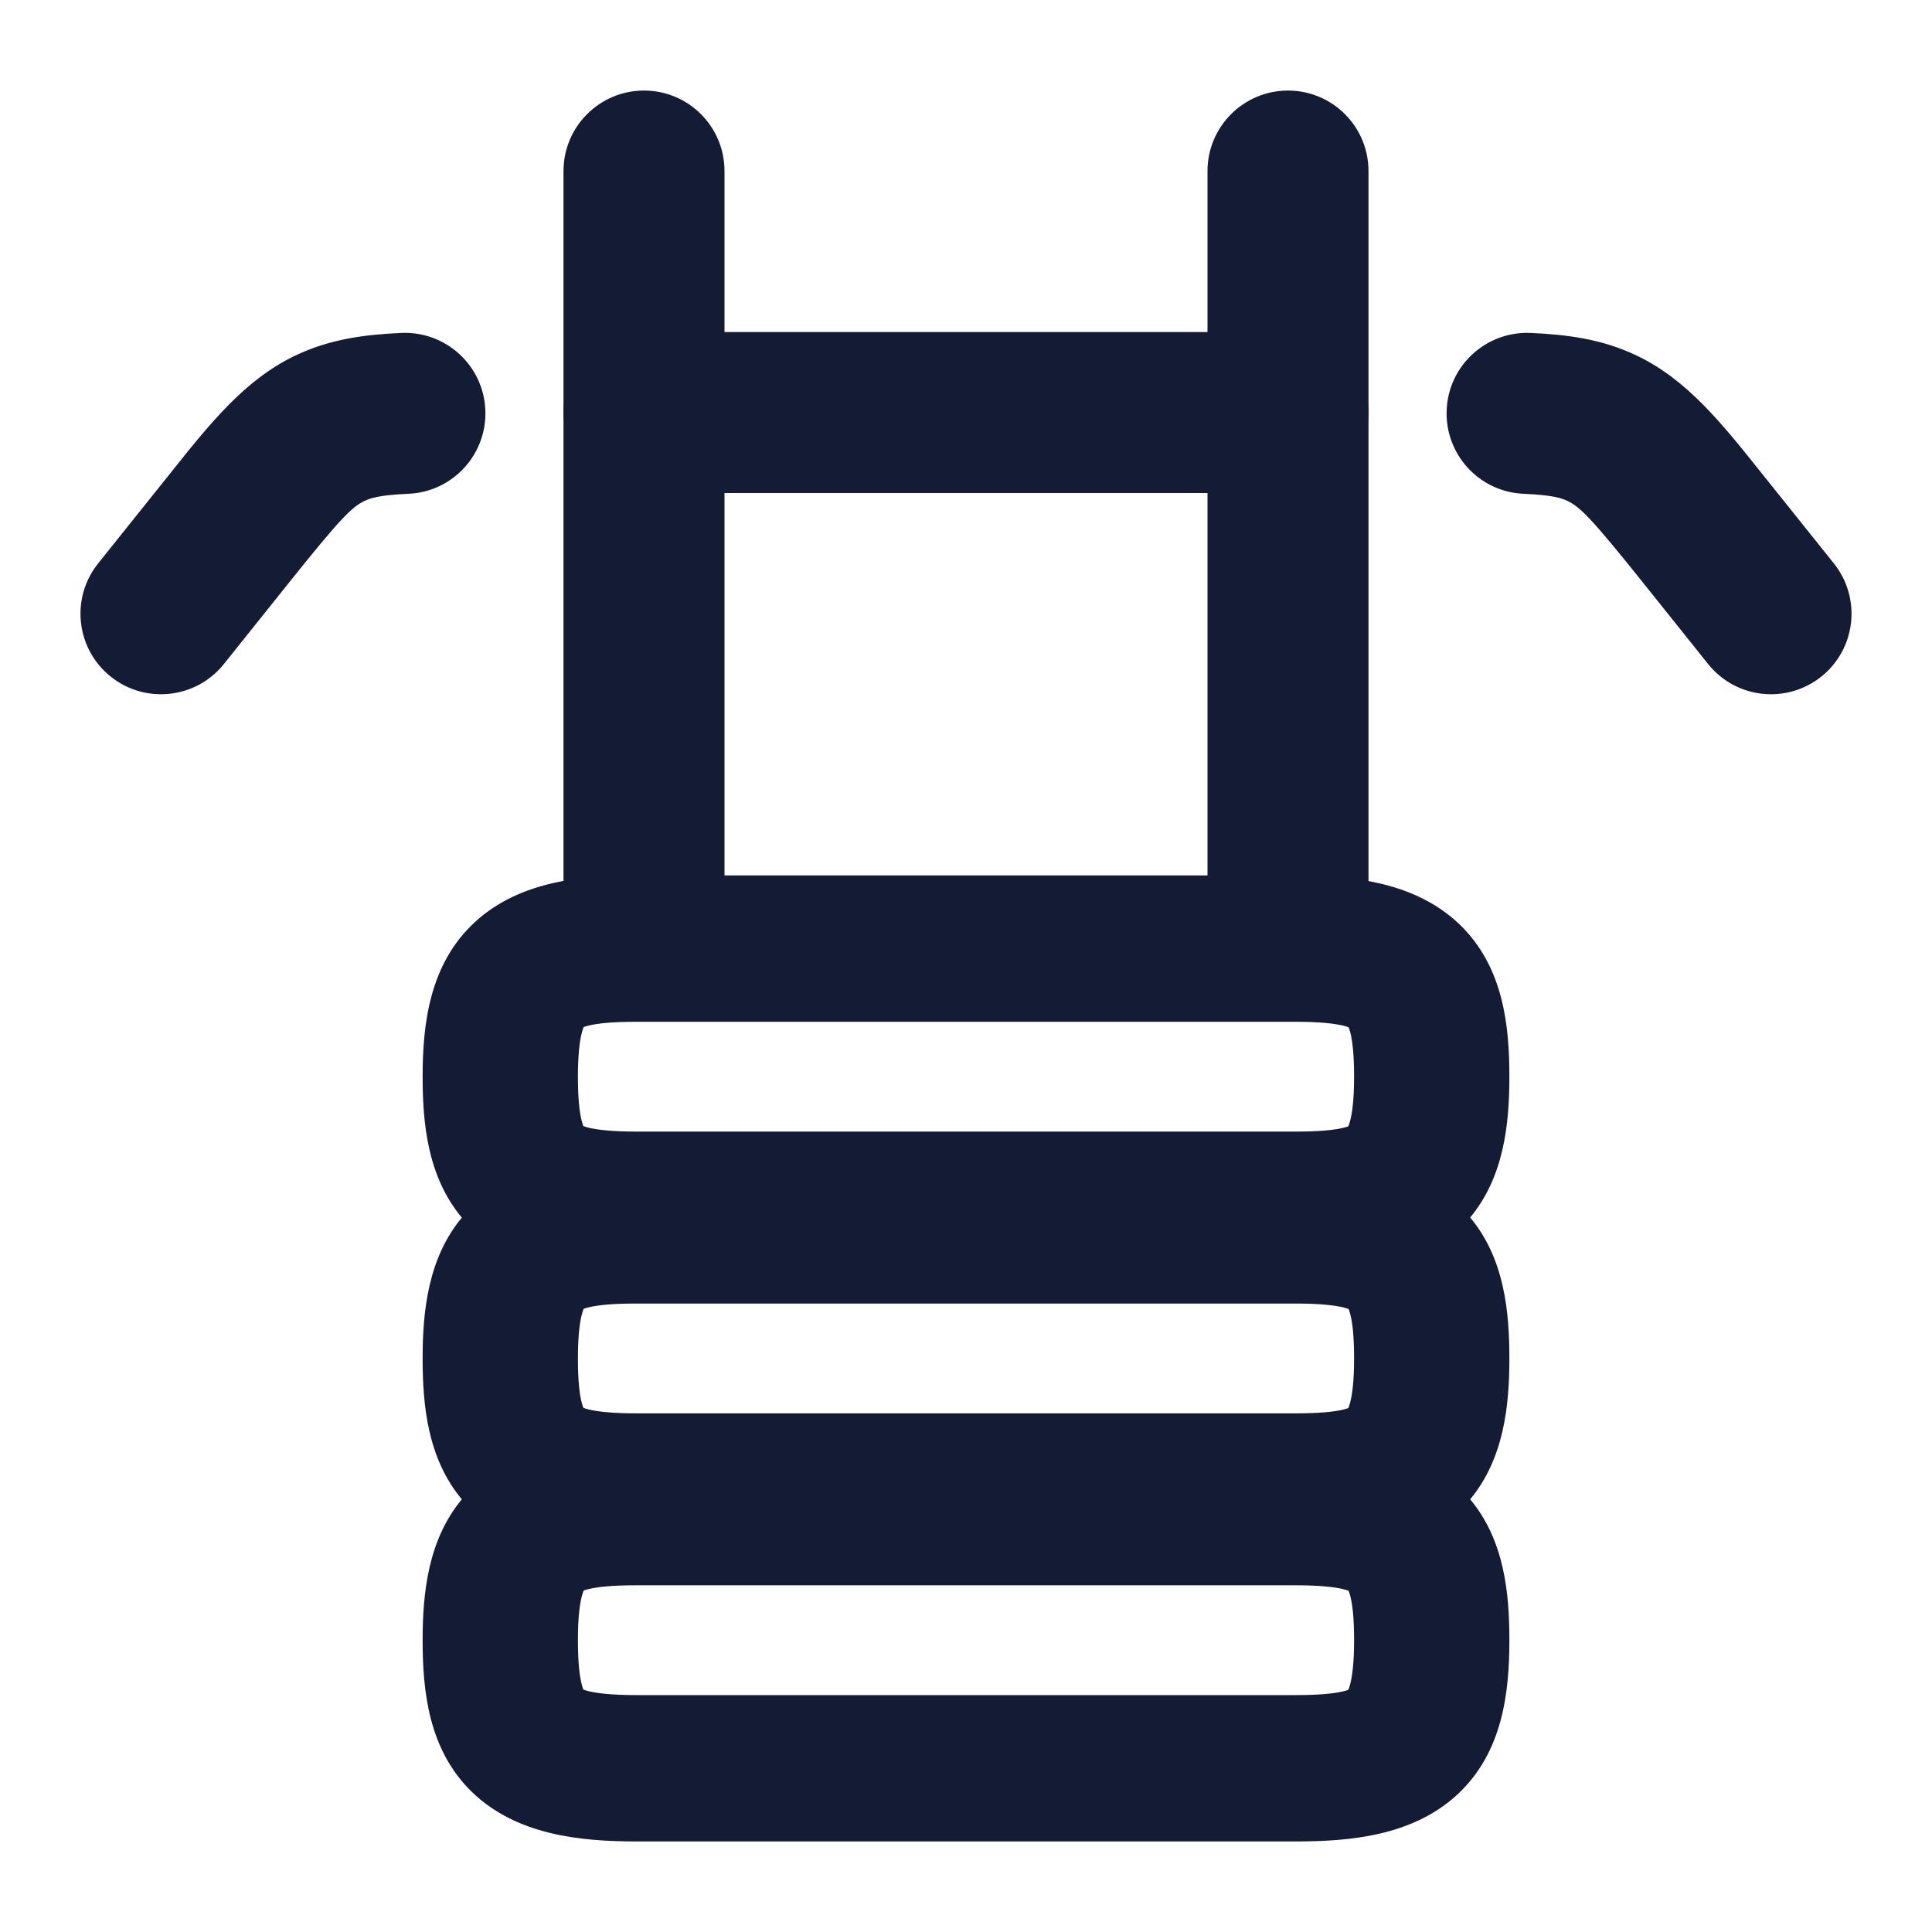 <svg width="24" height="24" viewBox="0 0 24 24" fill="none" xmlns="http://www.w3.org/2000/svg">
<path fill-rule="evenodd" clip-rule="evenodd" d="M5.9 11.454C6.46 10.939 7.245 10.875 7.902 10.875L16.098 10.875C16.792 10.875 17.583 10.954 18.136 11.488C18.682 12.016 18.75 12.756 18.75 13.375C18.75 13.96 18.683 14.619 18.263 15.124C18.693 15.639 18.75 16.308 18.75 16.875C18.75 17.46 18.683 18.119 18.263 18.625C18.693 19.139 18.75 19.808 18.75 20.375C18.75 21.029 18.666 21.775 18.1 22.296C17.54 22.811 16.755 22.875 16.098 22.875H7.902C7.208 22.875 6.417 22.796 5.864 22.262C5.318 21.734 5.25 20.994 5.25 20.375C5.25 19.79 5.317 19.131 5.737 18.625C5.307 18.111 5.25 17.442 5.25 16.875C5.25 16.29 5.317 15.631 5.737 15.126C5.307 14.611 5.25 13.942 5.25 13.375C5.25 12.721 5.334 11.975 5.9 11.454ZM7.23 12.82C7.202 12.922 7.179 13.094 7.179 13.375C7.179 13.649 7.199 13.818 7.226 13.923C7.234 13.955 7.242 13.976 7.247 13.989C7.261 13.994 7.282 14.001 7.313 14.009C7.422 14.035 7.603 14.057 7.902 14.057L16.098 14.057C16.389 14.057 16.568 14.038 16.679 14.012C16.713 14.004 16.735 13.997 16.749 13.992C16.755 13.979 16.762 13.96 16.77 13.93C16.798 13.828 16.821 13.656 16.821 13.375C16.821 13.101 16.801 12.932 16.774 12.827C16.766 12.795 16.758 12.774 16.753 12.761C16.739 12.756 16.718 12.749 16.687 12.741C16.578 12.715 16.396 12.693 16.098 12.693L7.902 12.693C7.611 12.693 7.432 12.712 7.321 12.738C7.287 12.746 7.264 12.753 7.251 12.758C7.245 12.771 7.238 12.79 7.23 12.82ZM7.23 16.32C7.202 16.422 7.179 16.594 7.179 16.875C7.179 17.149 7.199 17.318 7.226 17.423C7.234 17.455 7.242 17.476 7.247 17.489C7.261 17.494 7.282 17.501 7.313 17.509C7.422 17.535 7.603 17.557 7.902 17.557L16.098 17.557C16.389 17.557 16.568 17.538 16.679 17.512C16.713 17.504 16.735 17.497 16.749 17.492C16.755 17.48 16.762 17.46 16.77 17.43C16.798 17.328 16.821 17.156 16.821 16.875C16.821 16.601 16.801 16.432 16.774 16.327C16.766 16.295 16.758 16.274 16.753 16.261C16.739 16.256 16.718 16.249 16.687 16.241C16.578 16.215 16.396 16.193 16.098 16.193H7.902C7.611 16.193 7.432 16.212 7.321 16.238C7.287 16.246 7.264 16.253 7.251 16.258C7.245 16.27 7.238 16.29 7.23 16.32ZM7.179 20.375C7.179 20.094 7.202 19.922 7.23 19.82C7.238 19.79 7.245 19.77 7.251 19.758C7.264 19.753 7.287 19.746 7.321 19.738C7.432 19.712 7.611 19.693 7.902 19.693H16.098C16.396 19.693 16.578 19.715 16.687 19.741C16.718 19.749 16.739 19.756 16.753 19.761C16.758 19.774 16.766 19.795 16.774 19.827C16.801 19.932 16.821 20.101 16.821 20.375C16.821 20.656 16.798 20.828 16.77 20.93C16.762 20.96 16.755 20.98 16.749 20.992C16.735 20.997 16.713 21.004 16.679 21.012C16.568 21.038 16.389 21.057 16.098 21.057H7.902C7.603 21.057 7.422 21.035 7.313 21.009C7.282 21.001 7.261 20.994 7.247 20.989C7.242 20.976 7.234 20.955 7.226 20.923C7.199 20.818 7.179 20.649 7.179 20.375Z" fill="#141B34"/>
<path fill-rule="evenodd" clip-rule="evenodd" d="M17 5.125C17 4.573 16.552 4.125 16 4.125L8 4.125C7.448 4.125 7 4.573 7 5.125C7 5.677 7.448 6.125 8 6.125L16 6.125C16.552 6.125 17 5.677 17 5.125ZM17.971 5.091C17.947 5.643 18.374 6.11 18.926 6.134C19.279 6.149 19.398 6.187 19.472 6.223C19.629 6.298 19.77 6.437 20.42 7.25L21.219 8.249C21.564 8.68 22.193 8.75 22.625 8.405C23.056 8.06 23.126 7.431 22.781 6.999L21.982 6.001C21.948 5.958 21.915 5.916 21.881 5.875C21.393 5.263 20.96 4.719 20.338 4.42C19.902 4.21 19.463 4.156 19.014 4.136C18.462 4.112 17.995 4.539 17.971 5.091ZM6.029 5.091C6.005 4.539 5.538 4.112 4.986 4.136C4.537 4.156 4.098 4.21 3.662 4.42C3.04 4.719 2.606 5.263 2.119 5.875C2.085 5.916 2.052 5.958 2.018 6.001L1.219 6.999C0.874 7.431 0.944 8.06 1.375 8.405C1.806 8.75 2.436 8.68 2.781 8.249L3.58 7.25C4.23 6.437 4.371 6.298 4.528 6.223C4.602 6.187 4.721 6.149 5.074 6.134C5.626 6.11 6.053 5.643 6.029 5.091Z" fill="#141B34"/>
<path fill-rule="evenodd" clip-rule="evenodd" d="M8 1.125C8.553 1.125 9 1.573 9 2.125L9 11.093C9 11.645 8.552 12.093 8 12.093C7.448 12.093 7 11.645 7 11.093L7 2.125C7 1.573 7.448 1.125 8 1.125ZM16 1.125C16.553 1.125 17 1.573 17 2.125L17 11.093C17 11.645 16.552 12.093 16 12.093C15.448 12.093 15 11.645 15 11.093L15 2.125C15 1.573 15.448 1.125 16 1.125Z" fill="#141B34"/>
</svg>
